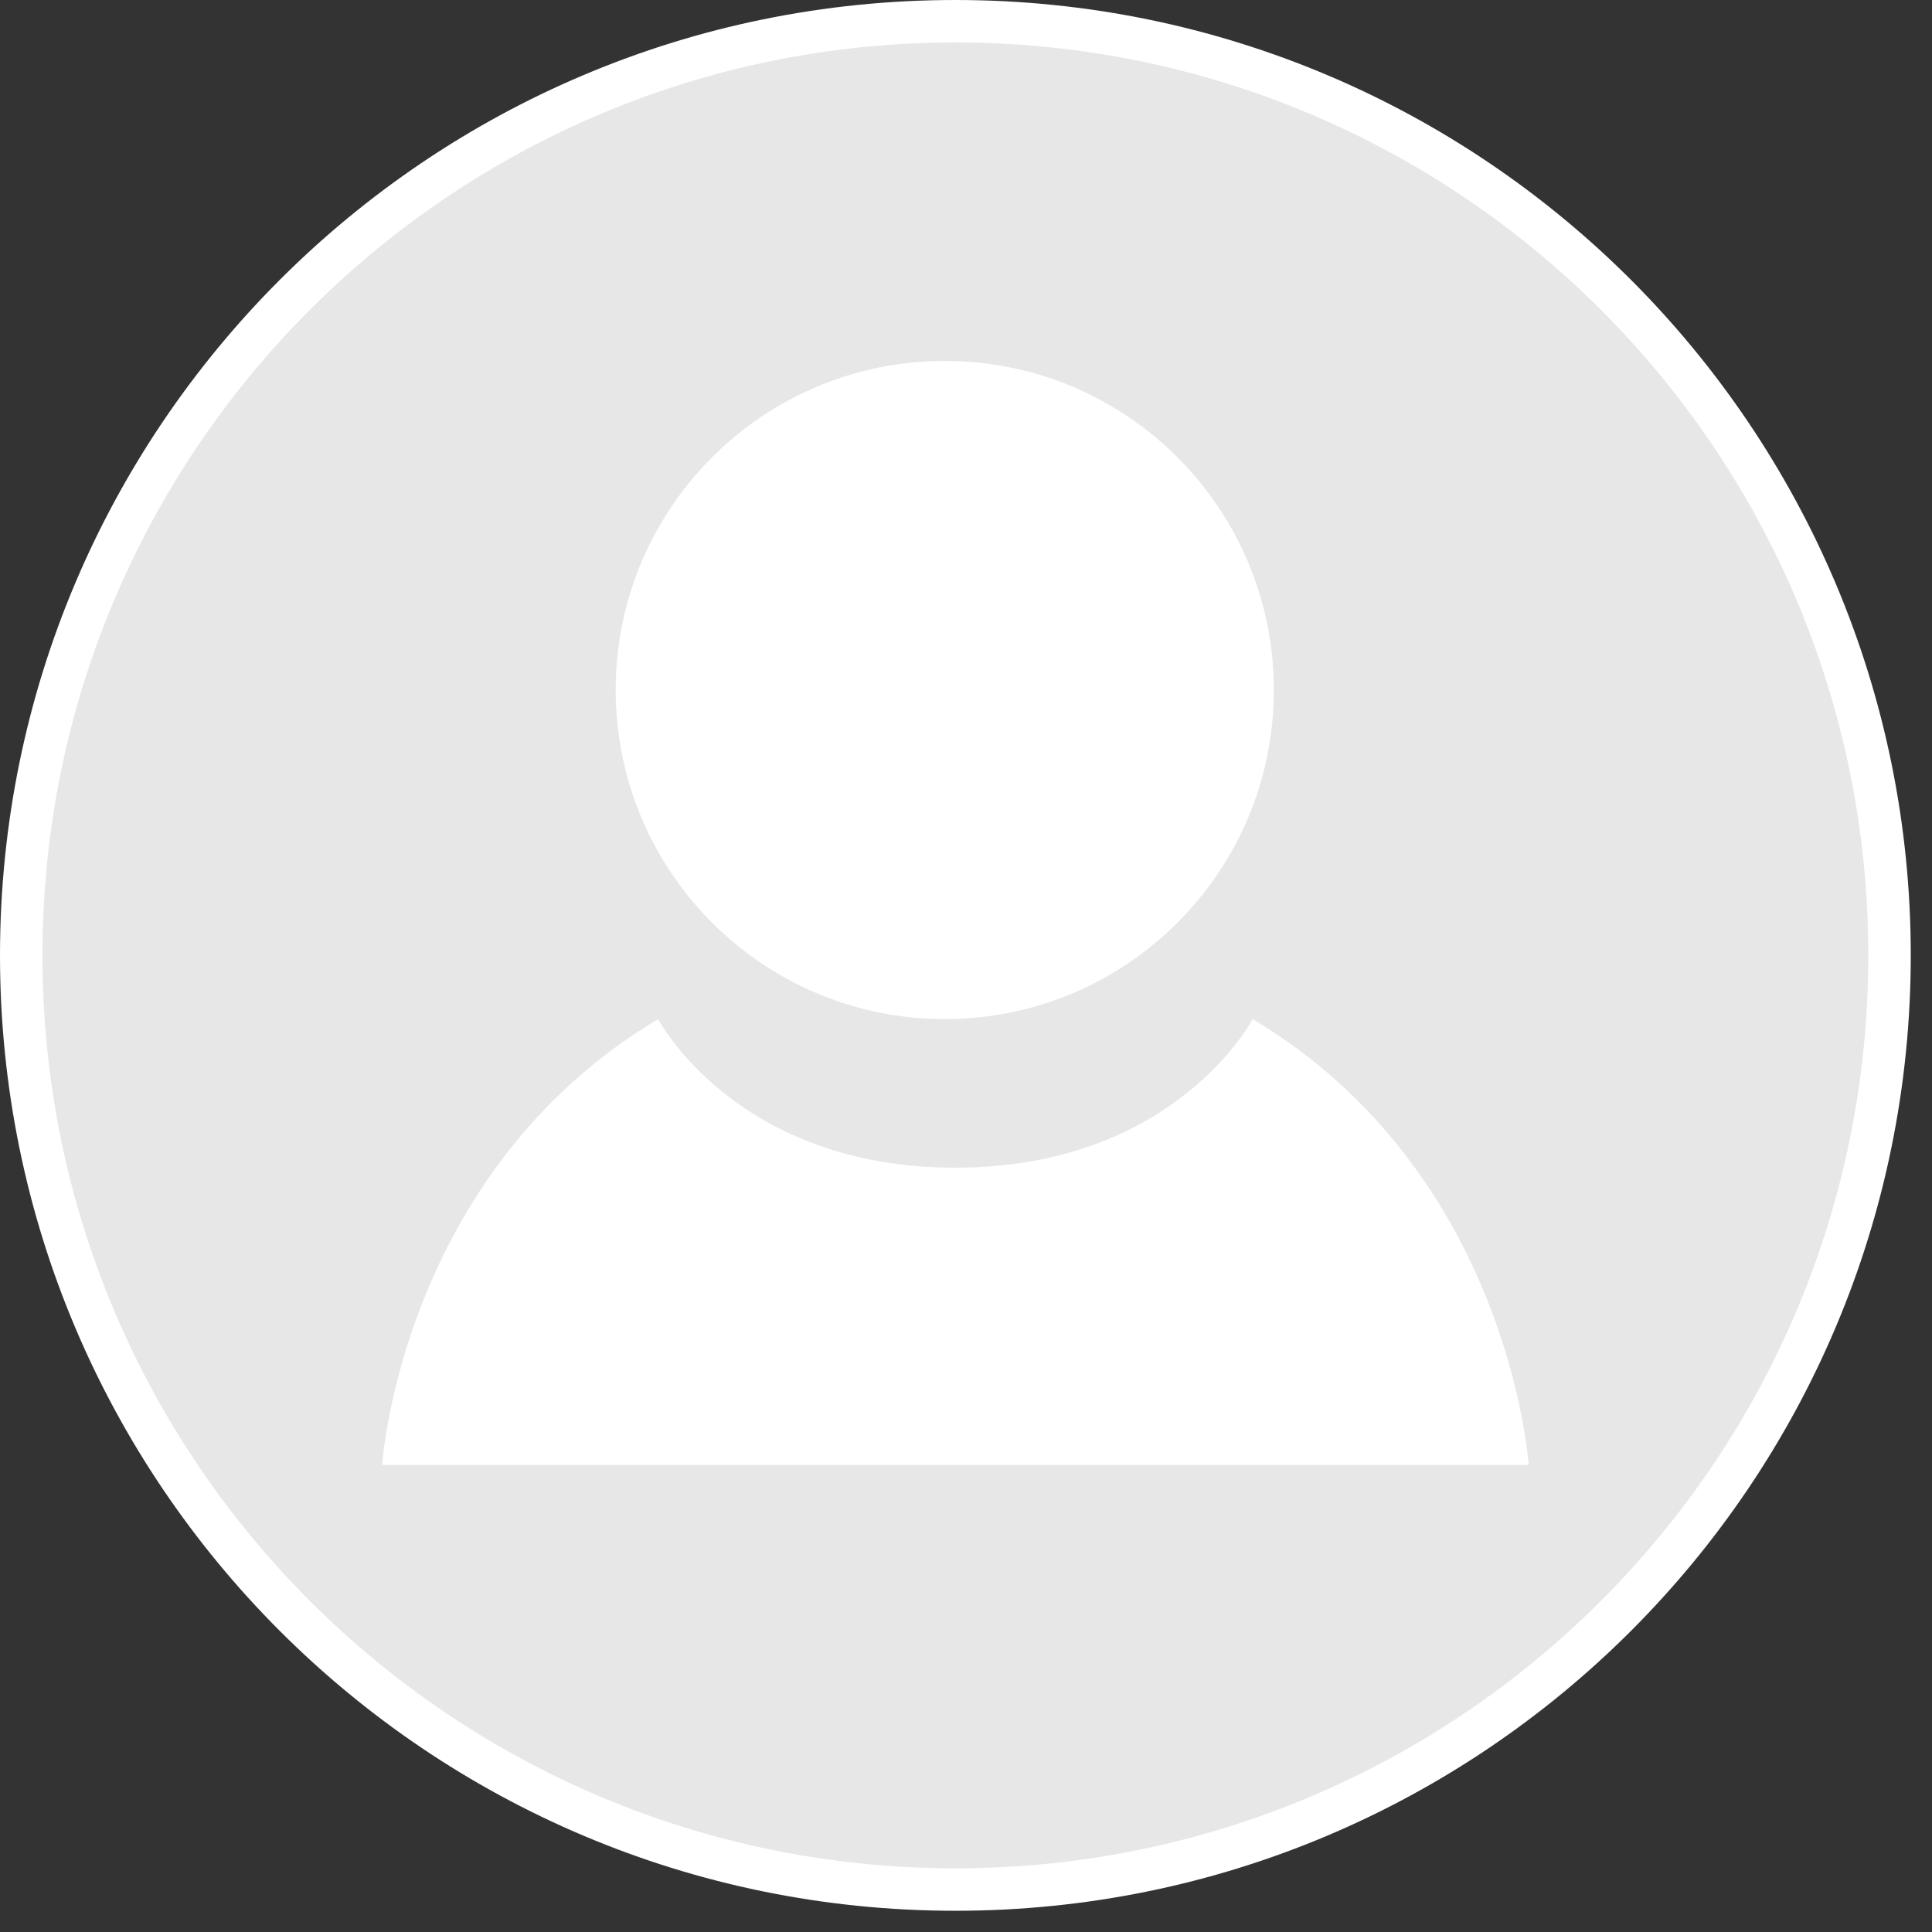 <svg  xmlns="http://www.w3.org/2000/svg" xmlns:xlink="http://www.w3.org/1999/xlink" width="91px" height="91px"><rect width="100%" height="100%" fill="#333333" stroke="none"/><path fill-rule="evenodd"  stroke="rgb(255, 255, 255)" stroke-width="2px" stroke-linecap="butt" stroke-linejoin="miter" fill="rgb(231, 231, 231)" d="M45.000,1.000 C69.301,1.000 89.000,20.699 89.000,45.000 C89.000,69.300 69.301,89.000 45.000,89.000 C20.699,89.000 1.000,69.300 1.000,45.000 C1.000,20.699 20.699,1.000 45.000,1.000 Z"/><path fill-rule="evenodd"  fill="rgb(255, 255, 255)" d="M44.500,17.000 C53.060,17.000 60.000,23.940 60.000,32.500 C60.000,41.060 53.060,48.000 44.500,48.000 C35.940,48.000 29.000,41.060 29.000,32.500 C29.000,23.940 35.940,17.000 44.500,17.000 Z"/><path fill-rule="evenodd"  fill="rgb(255, 255, 255)" d="M45.000,69.000 L18.000,69.000 C18.000,69.000 18.878,55.237 31.000,48.000 C31.000,48.000 34.643,55.000 45.000,55.000 C55.357,55.000 59.000,48.000 59.000,48.000 C71.122,55.237 72.000,69.000 72.000,69.000 L45.000,69.000 Z"/></svg>
